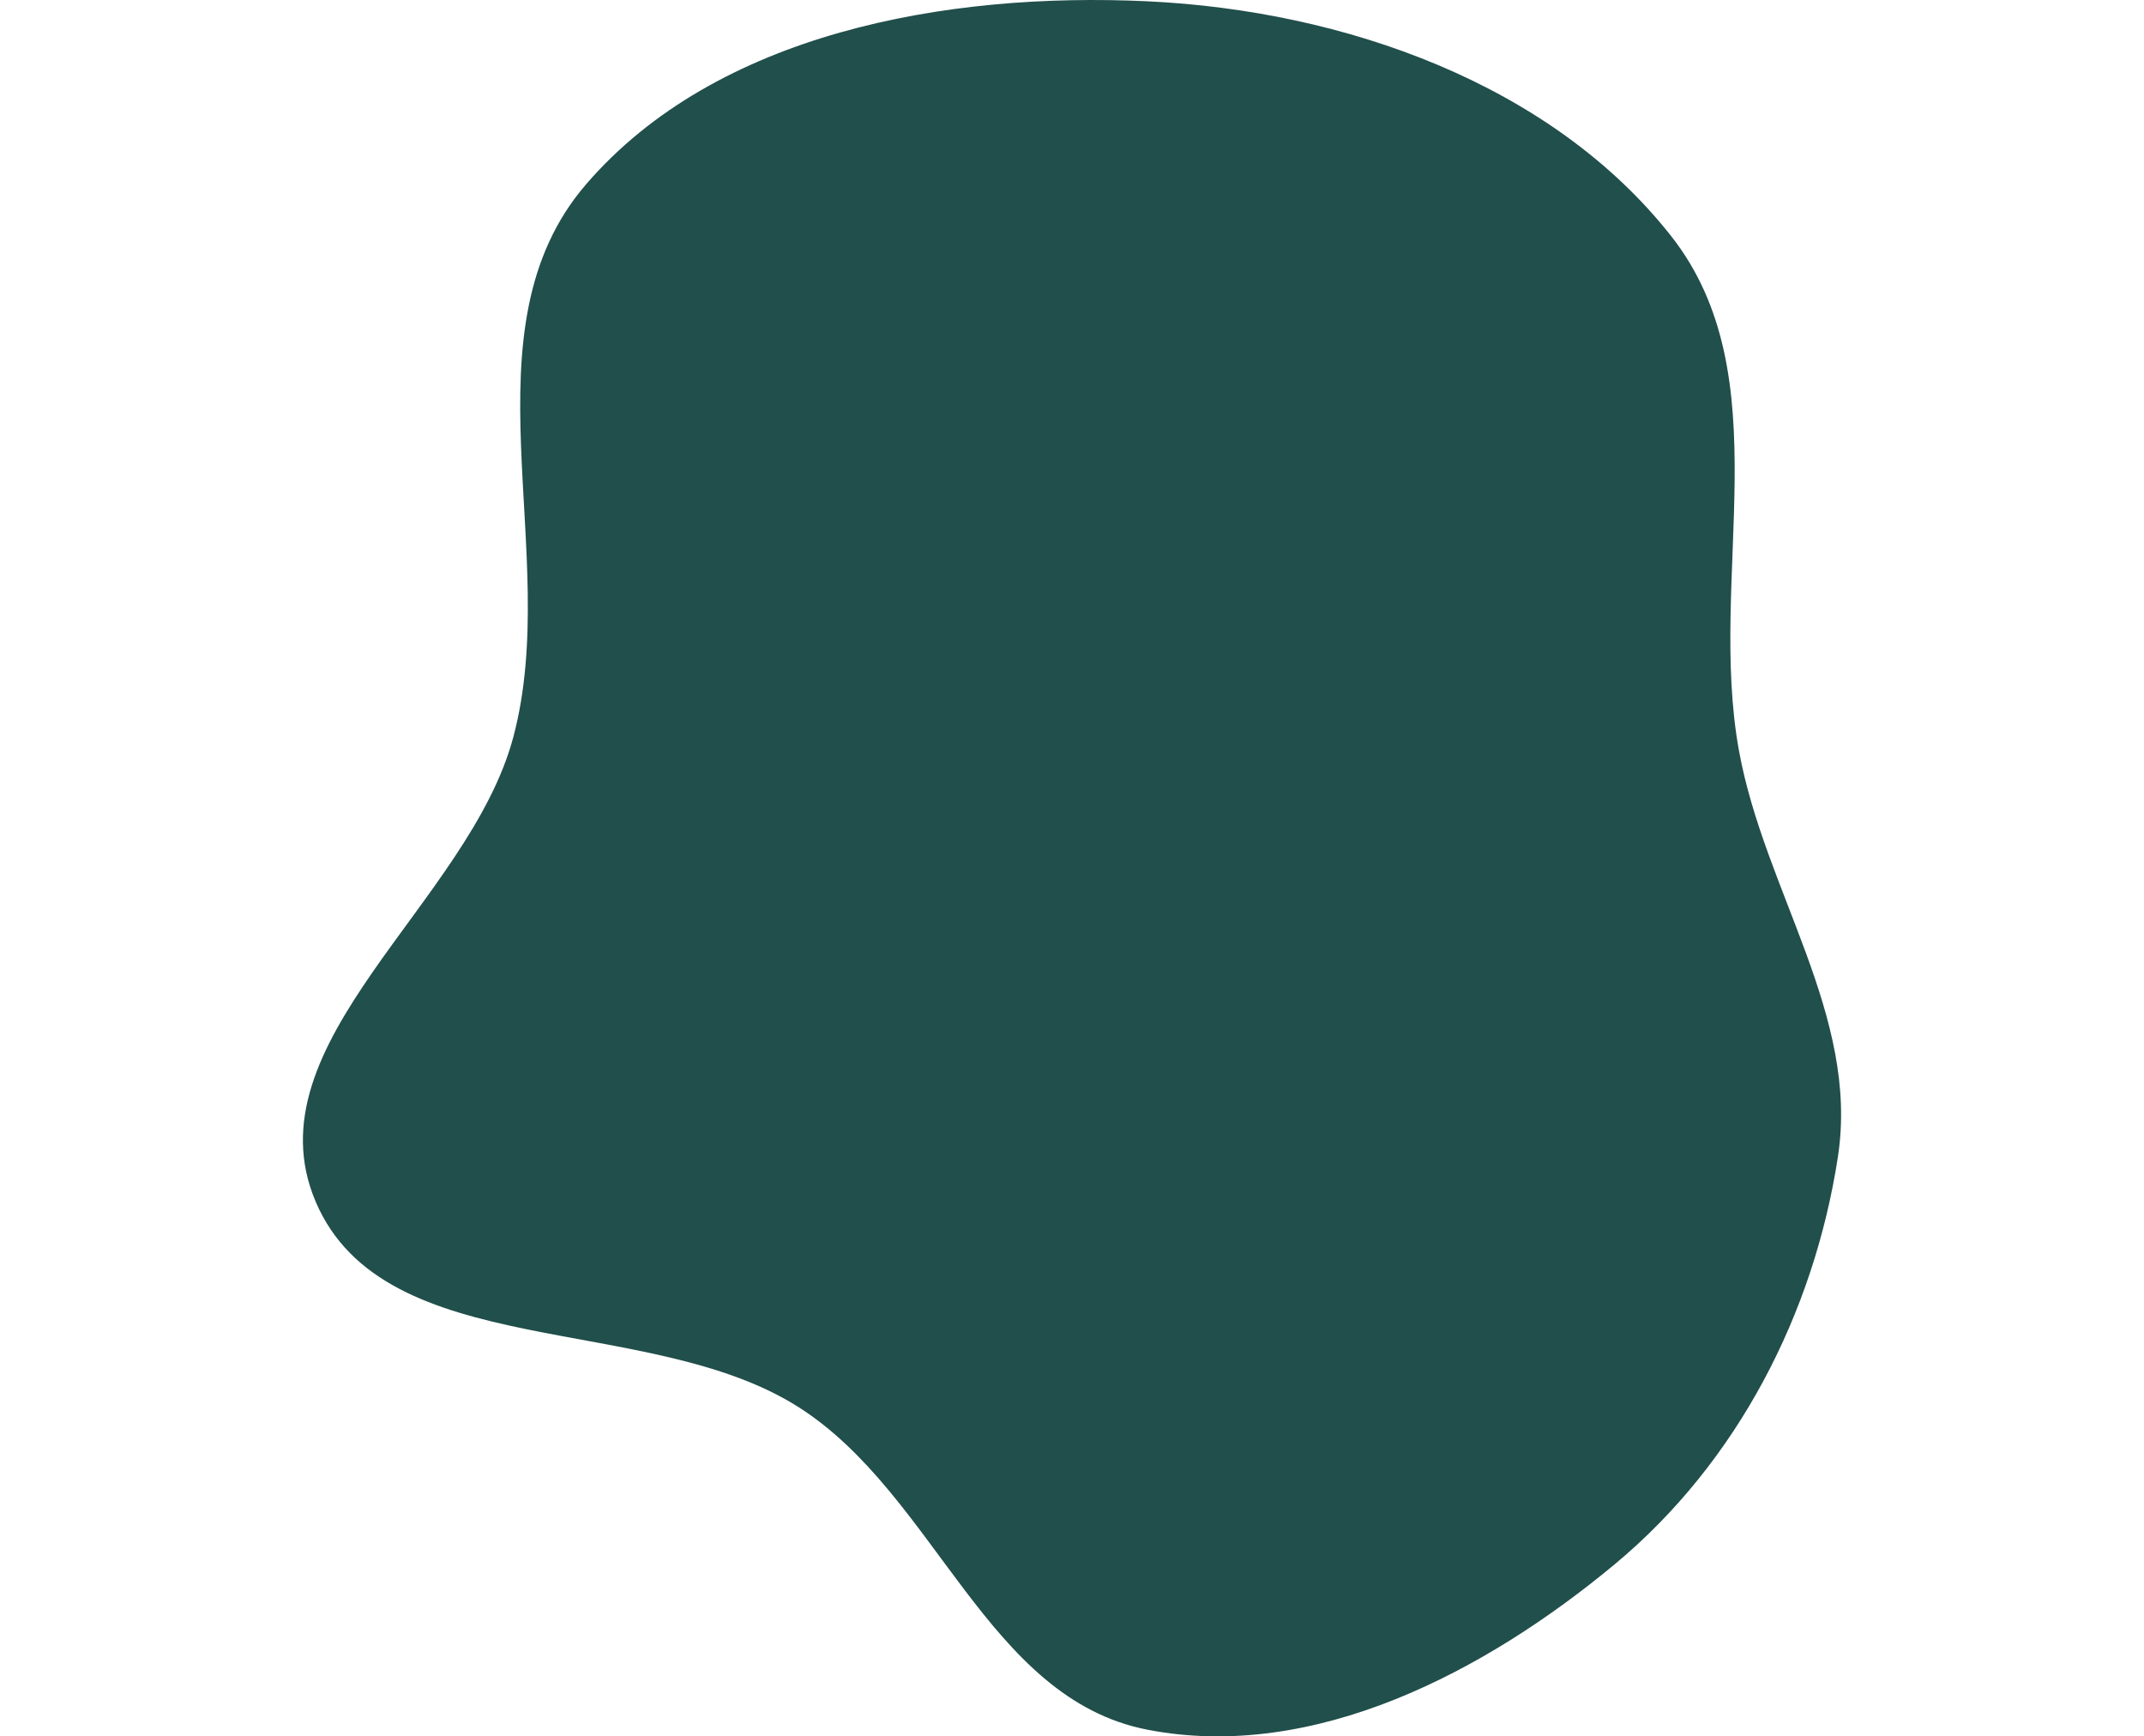 <svg width="1577" height="1277" viewBox="0 0 777 877" fill="none" xmlns="http://www.w3.org/2000/svg">
<path fill-rule="evenodd" clip-rule="evenodd" d="M426.755 0.661C526.01 5.377 630.416 42.263 691.019 119.058C747.053 190.064 709.403 290.888 725.408 379.114C738.276 450.044 786.302 512.961 775.404 584.204C763.332 663.132 724.842 738.453 662.532 790.186C597.271 844.368 510.835 889.895 426.755 873.671C345.261 857.947 319.875 754.823 250.249 710.635C174.069 662.287 41.253 688.785 6.431 606.913C-27.682 526.71 83.957 456.257 106.308 372.209C131.067 279.108 79.608 166.633 143.094 93.024C208.865 16.764 324.689 -4.189 426.755 0.661Z" fill="#214F4B"/>
</svg>
